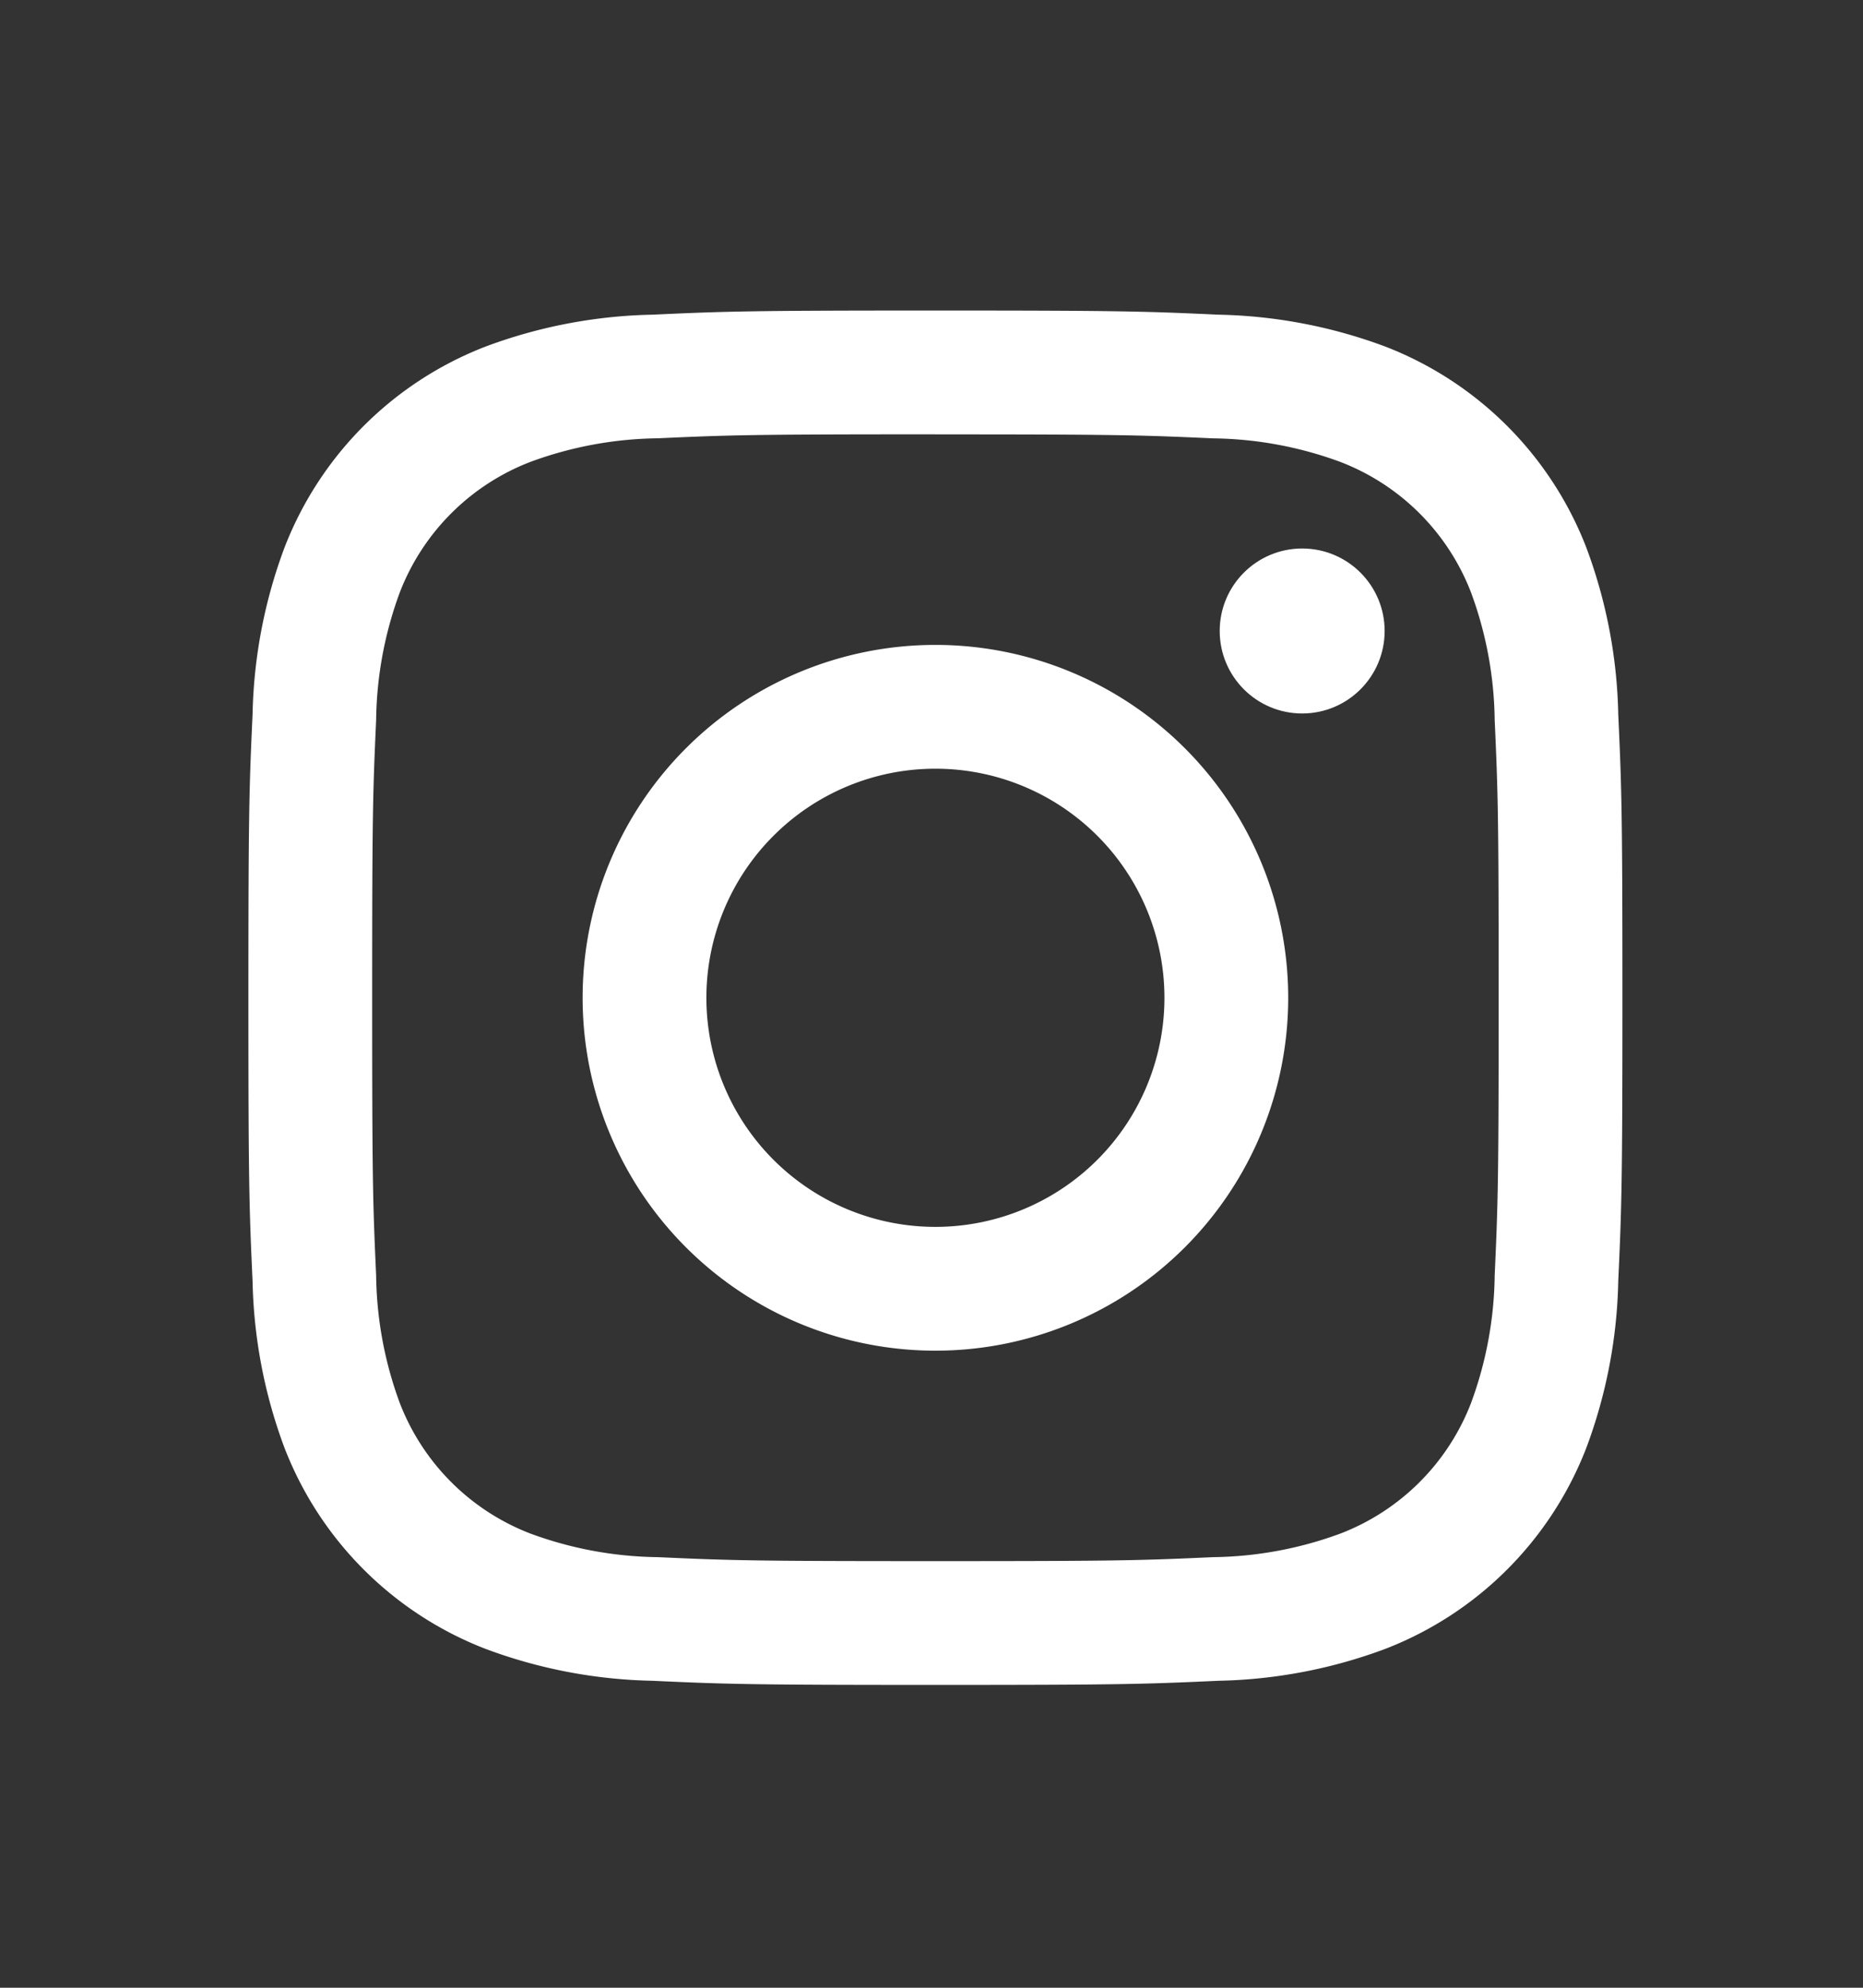 <svg id="Component_24_9" data-name="Component 24 – 9" xmlns="http://www.w3.org/2000/svg" width="30" height="32" viewBox="0 0 30 32">
  <rect x="0" y="0" width="30" height="32" fill="#333333" stroke="none"/>
  <g id="Group_682" data-name="Group 682" transform="translate(4 5)">
    <g id="Group_681" data-name="Group 681">
      <g id="Group_680" data-name="Group 680">
        <path id="Path_1339" data-name="Path 1339" d="M568.563,234.939c2.954,0,3.3.011,4.471.064a6.118,6.118,0,0,1,2.054.381,3.663,3.663,0,0,1,2.1,2.1,6.127,6.127,0,0,1,.381,2.054c.053,1.167.064,1.517.064,4.471s-.011,3.3-.064,4.47a6.127,6.127,0,0,1-.381,2.054,3.663,3.663,0,0,1-2.1,2.1,6.125,6.125,0,0,1-2.054.381c-1.166.053-1.516.064-4.471.064s-3.3-.011-4.471-.064a6.125,6.125,0,0,1-2.054-.381,3.663,3.663,0,0,1-2.1-2.1,6.119,6.119,0,0,1-.381-2.054c-.053-1.167-.064-1.517-.064-4.471s.011-3.3.064-4.471a6.119,6.119,0,0,1,.381-2.054,3.663,3.663,0,0,1,2.1-2.1,6.119,6.119,0,0,1,2.054-.381c1.167-.053,1.517-.064,4.471-.064m0-1.993c-3,0-3.381.013-4.561.067a8.121,8.121,0,0,0-2.685.514,5.657,5.657,0,0,0-3.236,3.236,8.121,8.121,0,0,0-.514,2.685c-.054,1.18-.067,1.557-.067,4.561s.013,3.381.067,4.561a8.121,8.121,0,0,0,.514,2.685,5.657,5.657,0,0,0,3.236,3.236,8.12,8.12,0,0,0,2.685.514c1.18.054,1.557.067,4.561.067s3.381-.013,4.561-.067a8.121,8.121,0,0,0,2.685-.514,5.657,5.657,0,0,0,3.236-3.236,8.121,8.121,0,0,0,.514-2.685c.054-1.18.067-1.557.067-4.561s-.013-3.381-.067-4.561a8.121,8.121,0,0,0-.514-2.685,5.657,5.657,0,0,0-3.236-3.236,8.122,8.122,0,0,0-2.685-.514c-1.18-.054-1.557-.067-4.561-.067Z" transform="translate(-557.5 -232.946)" fill="#fff"/>
        <path id="Path_1340" data-name="Path 1340" d="M583.857,253.622a5.681,5.681,0,1,0,5.681,5.681A5.681,5.681,0,0,0,583.857,253.622Zm0,9.369a3.688,3.688,0,1,1,3.688-3.688A3.688,3.688,0,0,1,583.857,262.991Z" transform="translate(-572.794 -248.24)" fill="#fff"/>
        <circle id="Ellipse_24" data-name="Ellipse 24" cx="1.328" cy="1.328" r="1.328" transform="translate(15.641 3.83)" fill="#fff"/>
      </g>
    </g>
  </g>
  <g id="Rectangle_73" data-name="Rectangle 73" fill="none" stroke="#707070" stroke-width="1" opacity="0">
    <rect width="30" height="32" stroke="none"/>
    <rect x="0.5" y="0.5" width="29" height="31" fill="none"/>
  </g>
</svg>
